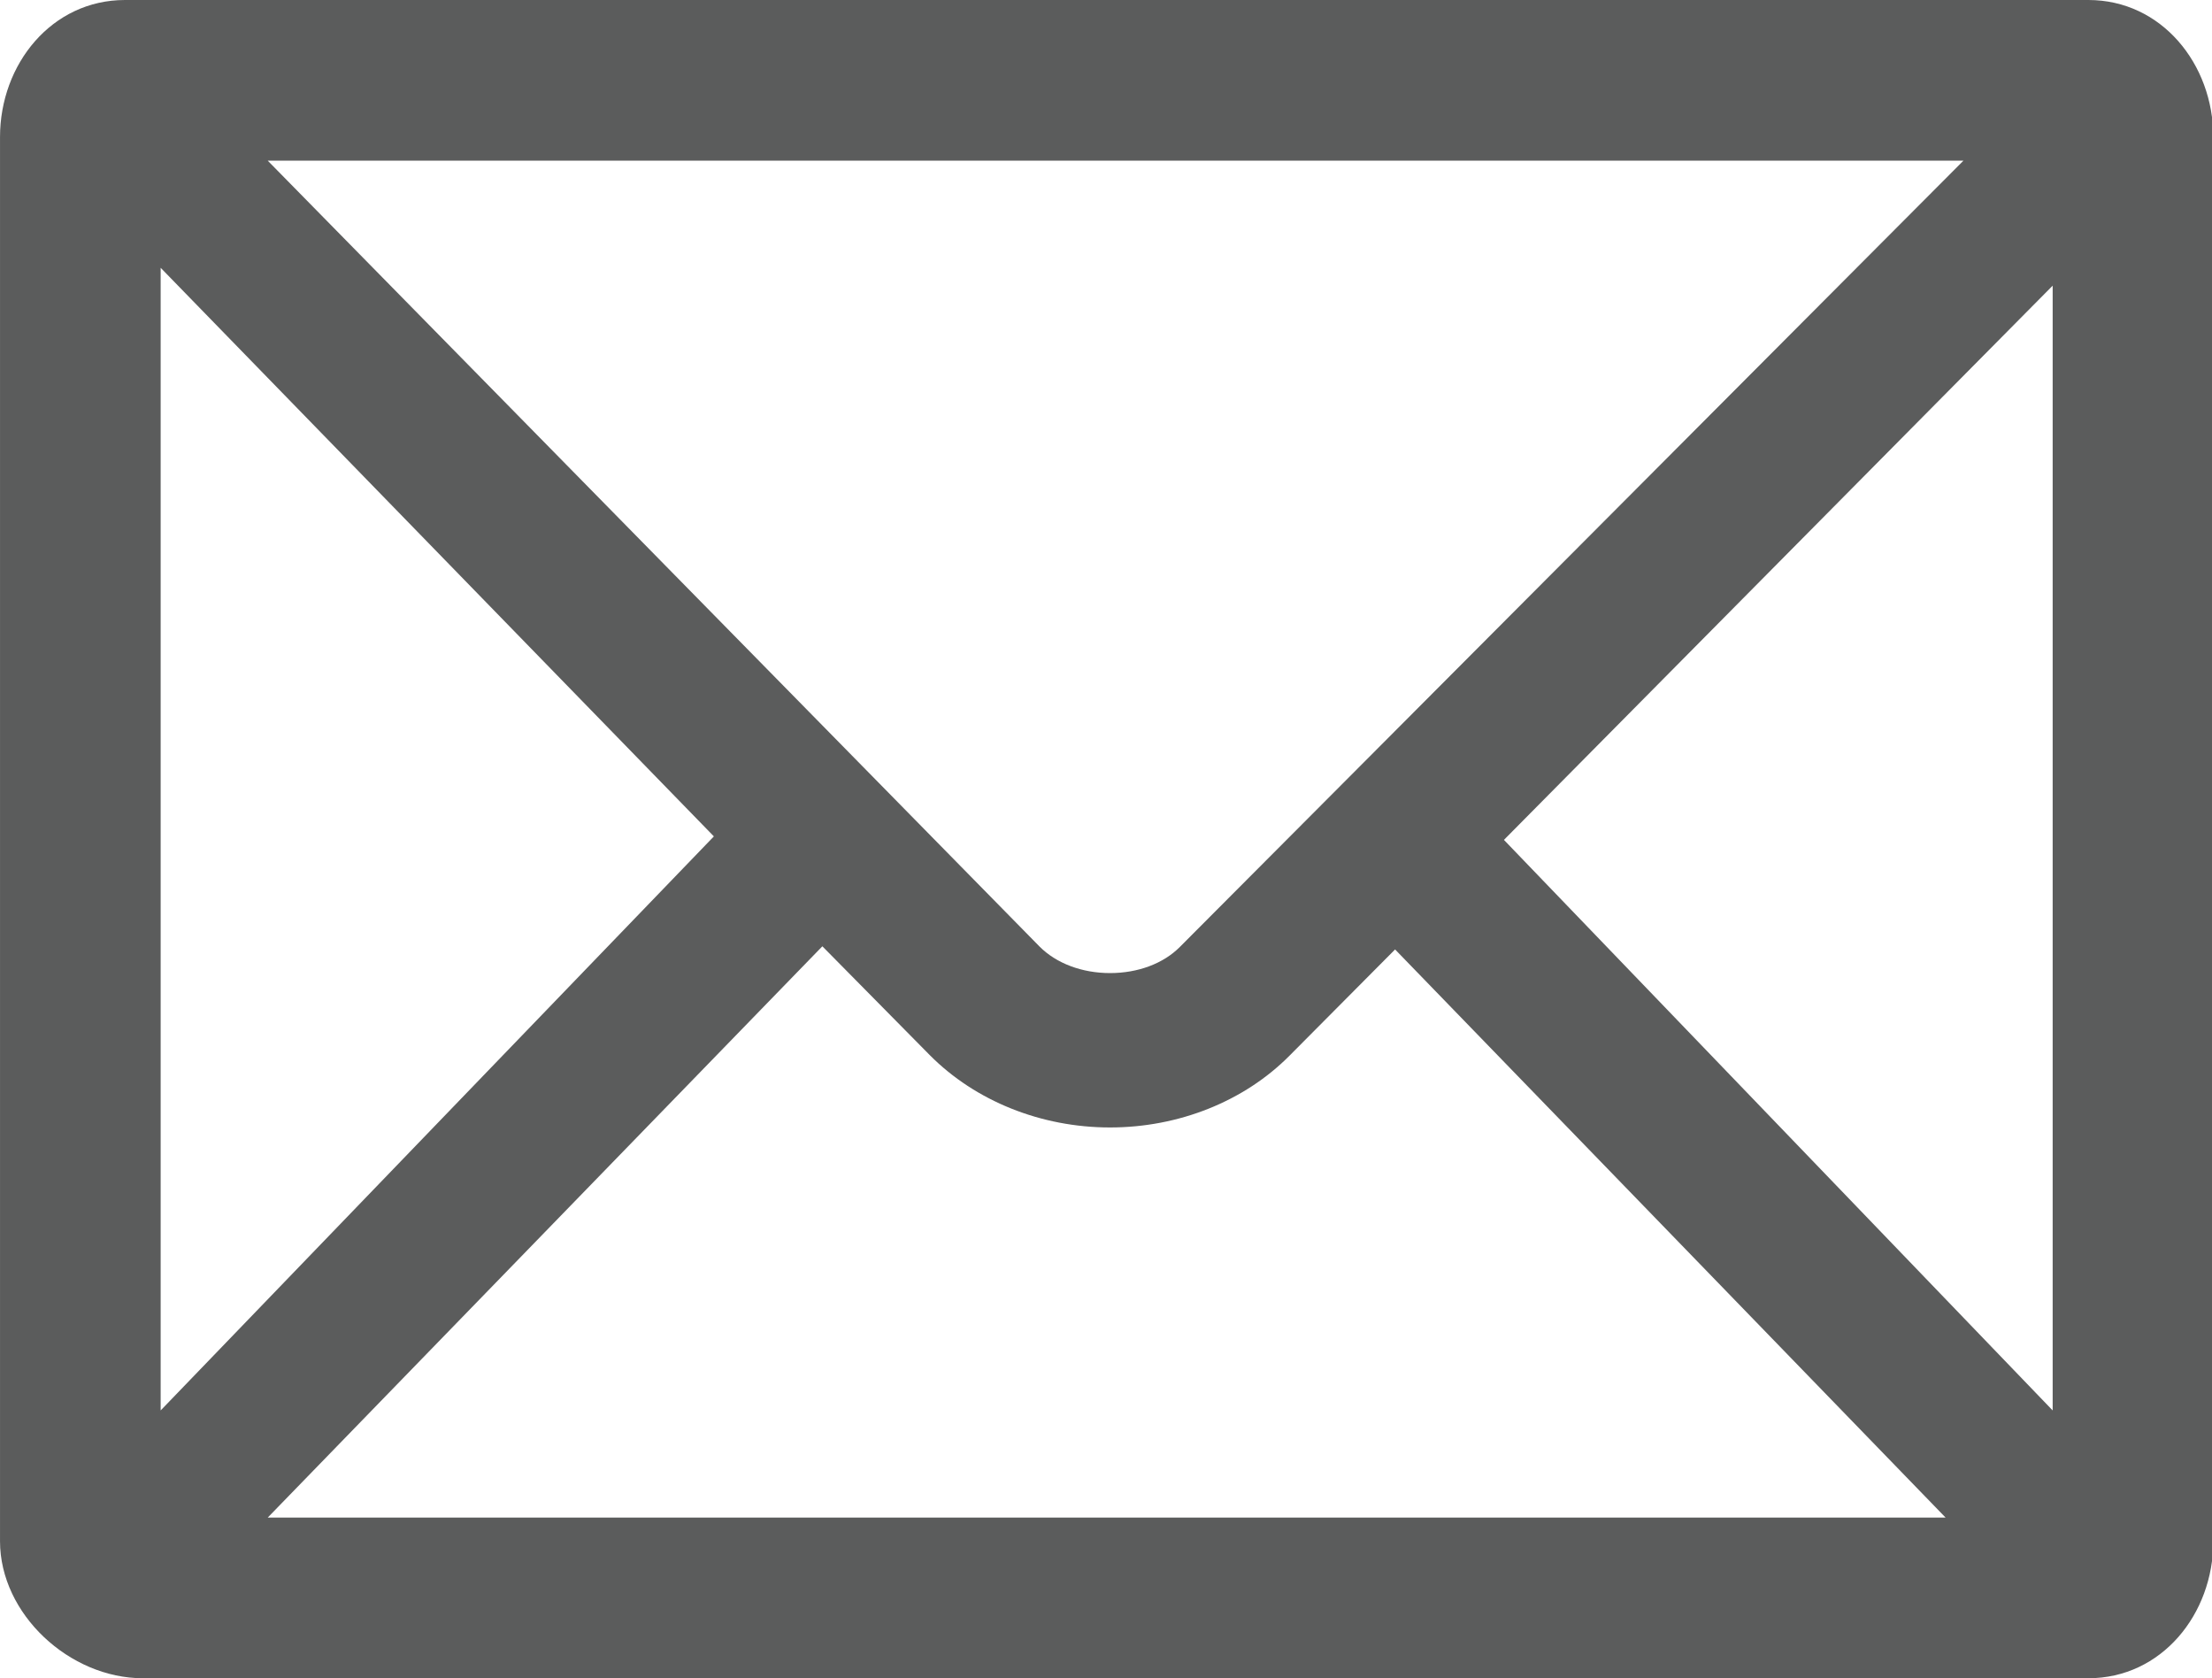 <?xml version="1.0" standalone="no"?><!DOCTYPE svg PUBLIC "-//W3C//DTD SVG 1.1//EN" "http://www.w3.org/Graphics/SVG/1.1/DTD/svg11.dtd"><svg t="1533188163433" class="icon" style="" viewBox="0 0 1350 1024" version="1.1" xmlns="http://www.w3.org/2000/svg" p-id="2612" xmlns:xlink="http://www.w3.org/1999/xlink" width="42.188" height="32"><defs><style type="text/css"></style></defs><path d="M1274.553 0H76.255C31.624 0 0 39.043 0 83.652v856.707C0 984.957 42.518 1024 87.149 1024h1187.404c44.631 0 76.255-39.043 76.255-83.652V83.652C1350.809 39.043 1319.184 0 1274.553 0zM720.057 577.808c-10.044 10.12-25.567 15.926-42.594 15.926-17.125 0-32.833-5.937-43.03-16.199L163.404 98.043h1034.894L720.057 577.808z m-284.378-67.475L98.043 860.596V163.404l337.637 346.929z m66.211 67.061l65.558 66.397c27.855 28.051 67.954 44.141 110.026 44.141 41.973 0 81.876-15.959 109.47-43.749l64.49-64.871L1187.404 925.957H163.404l338.486-348.563z m415.973-64.926L1252.766 174.298v686.298L917.863 512.468z" fill="#5B5C5C" p-id="2613"></path></svg>